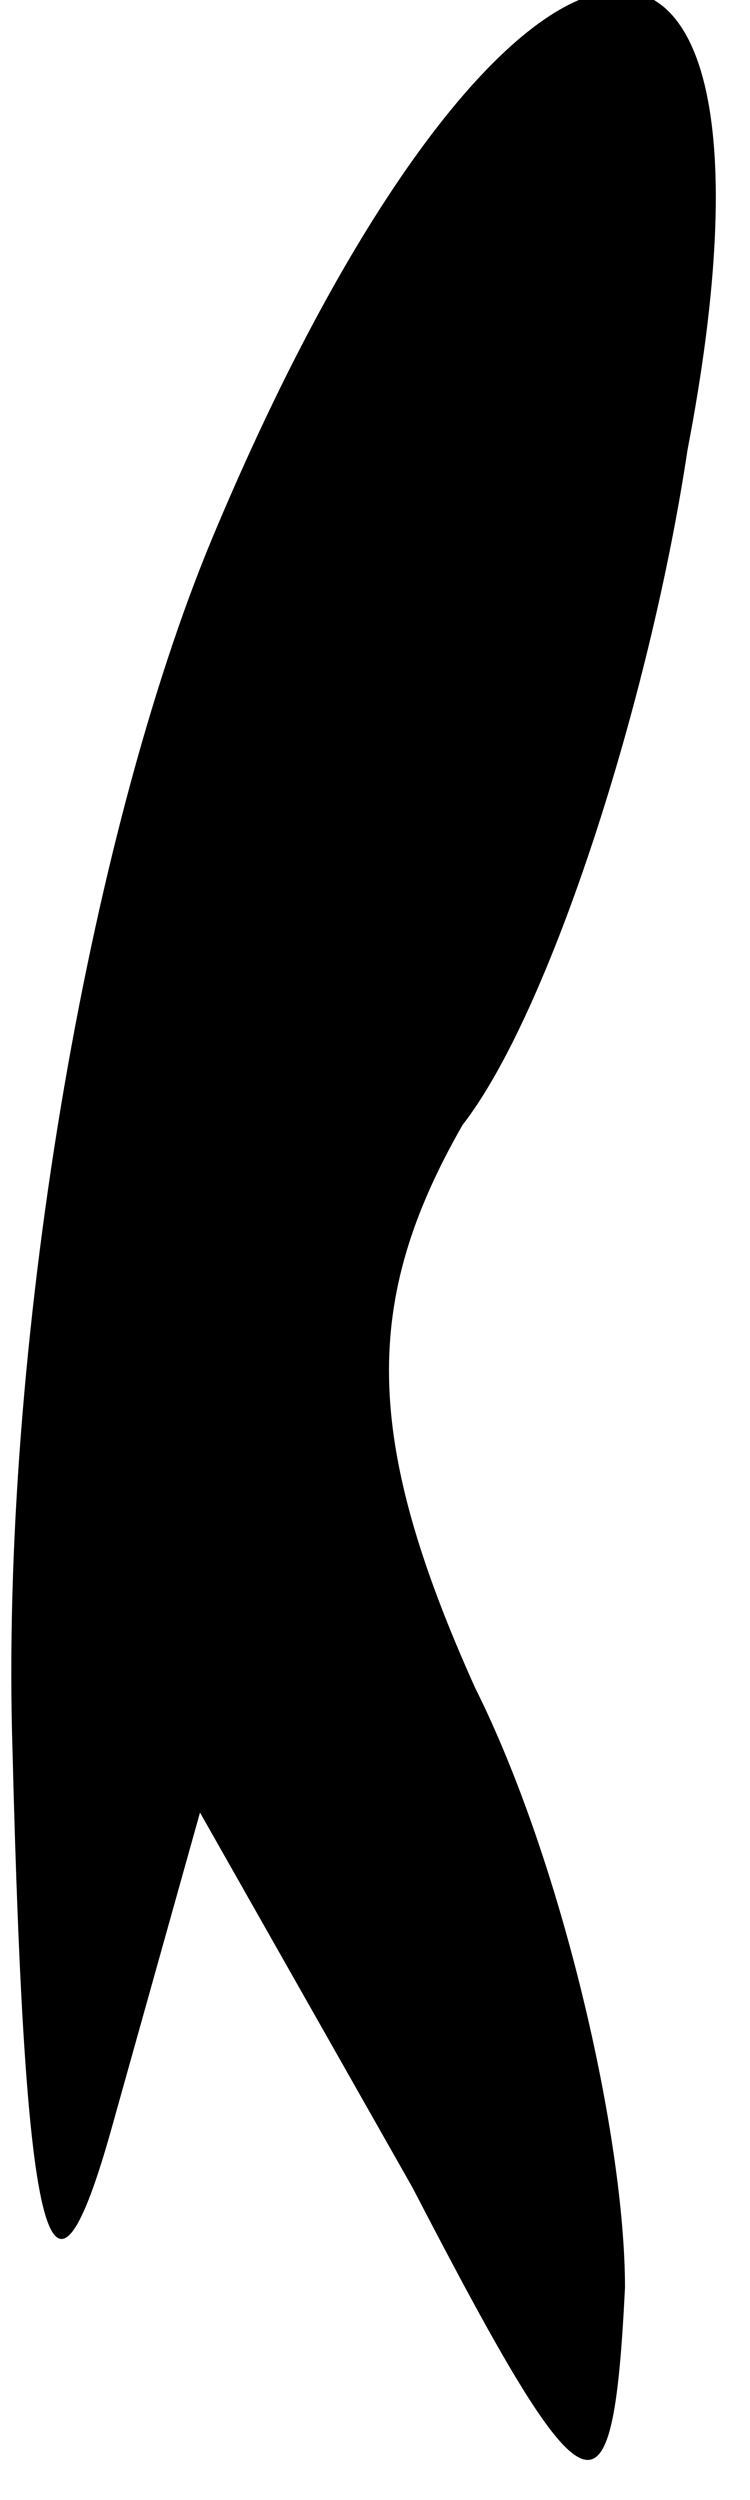<?xml version="1.0" standalone="no"?>
<!DOCTYPE svg PUBLIC "-//W3C//DTD SVG 20010904//EN"
 "http://www.w3.org/TR/2001/REC-SVG-20010904/DTD/svg10.dtd">
<svg version="1.0" xmlns="http://www.w3.org/2000/svg"
 width="6pt" height="20pt" viewBox="0 0 6 20"
 preserveAspectRatio="xMidYMid meet">
<g transform="translate(0,20) scale(0.1,-0.1)"
fill="#000000" stroke="none">
<path fill="#000000" stroke="none" d="M17 157 c-10 -24 -17 -65 -16 -97 1
-40 3 -48 8 -30 l7 25 17 -30 c14 -27 16 -28 17 -8 0 12 -5 34 -12 48 -9 20
-9 31 -1 45 7 9 15 34 18 54 10 52 -15 48 -38 -7z"/>
</g>
</svg>
